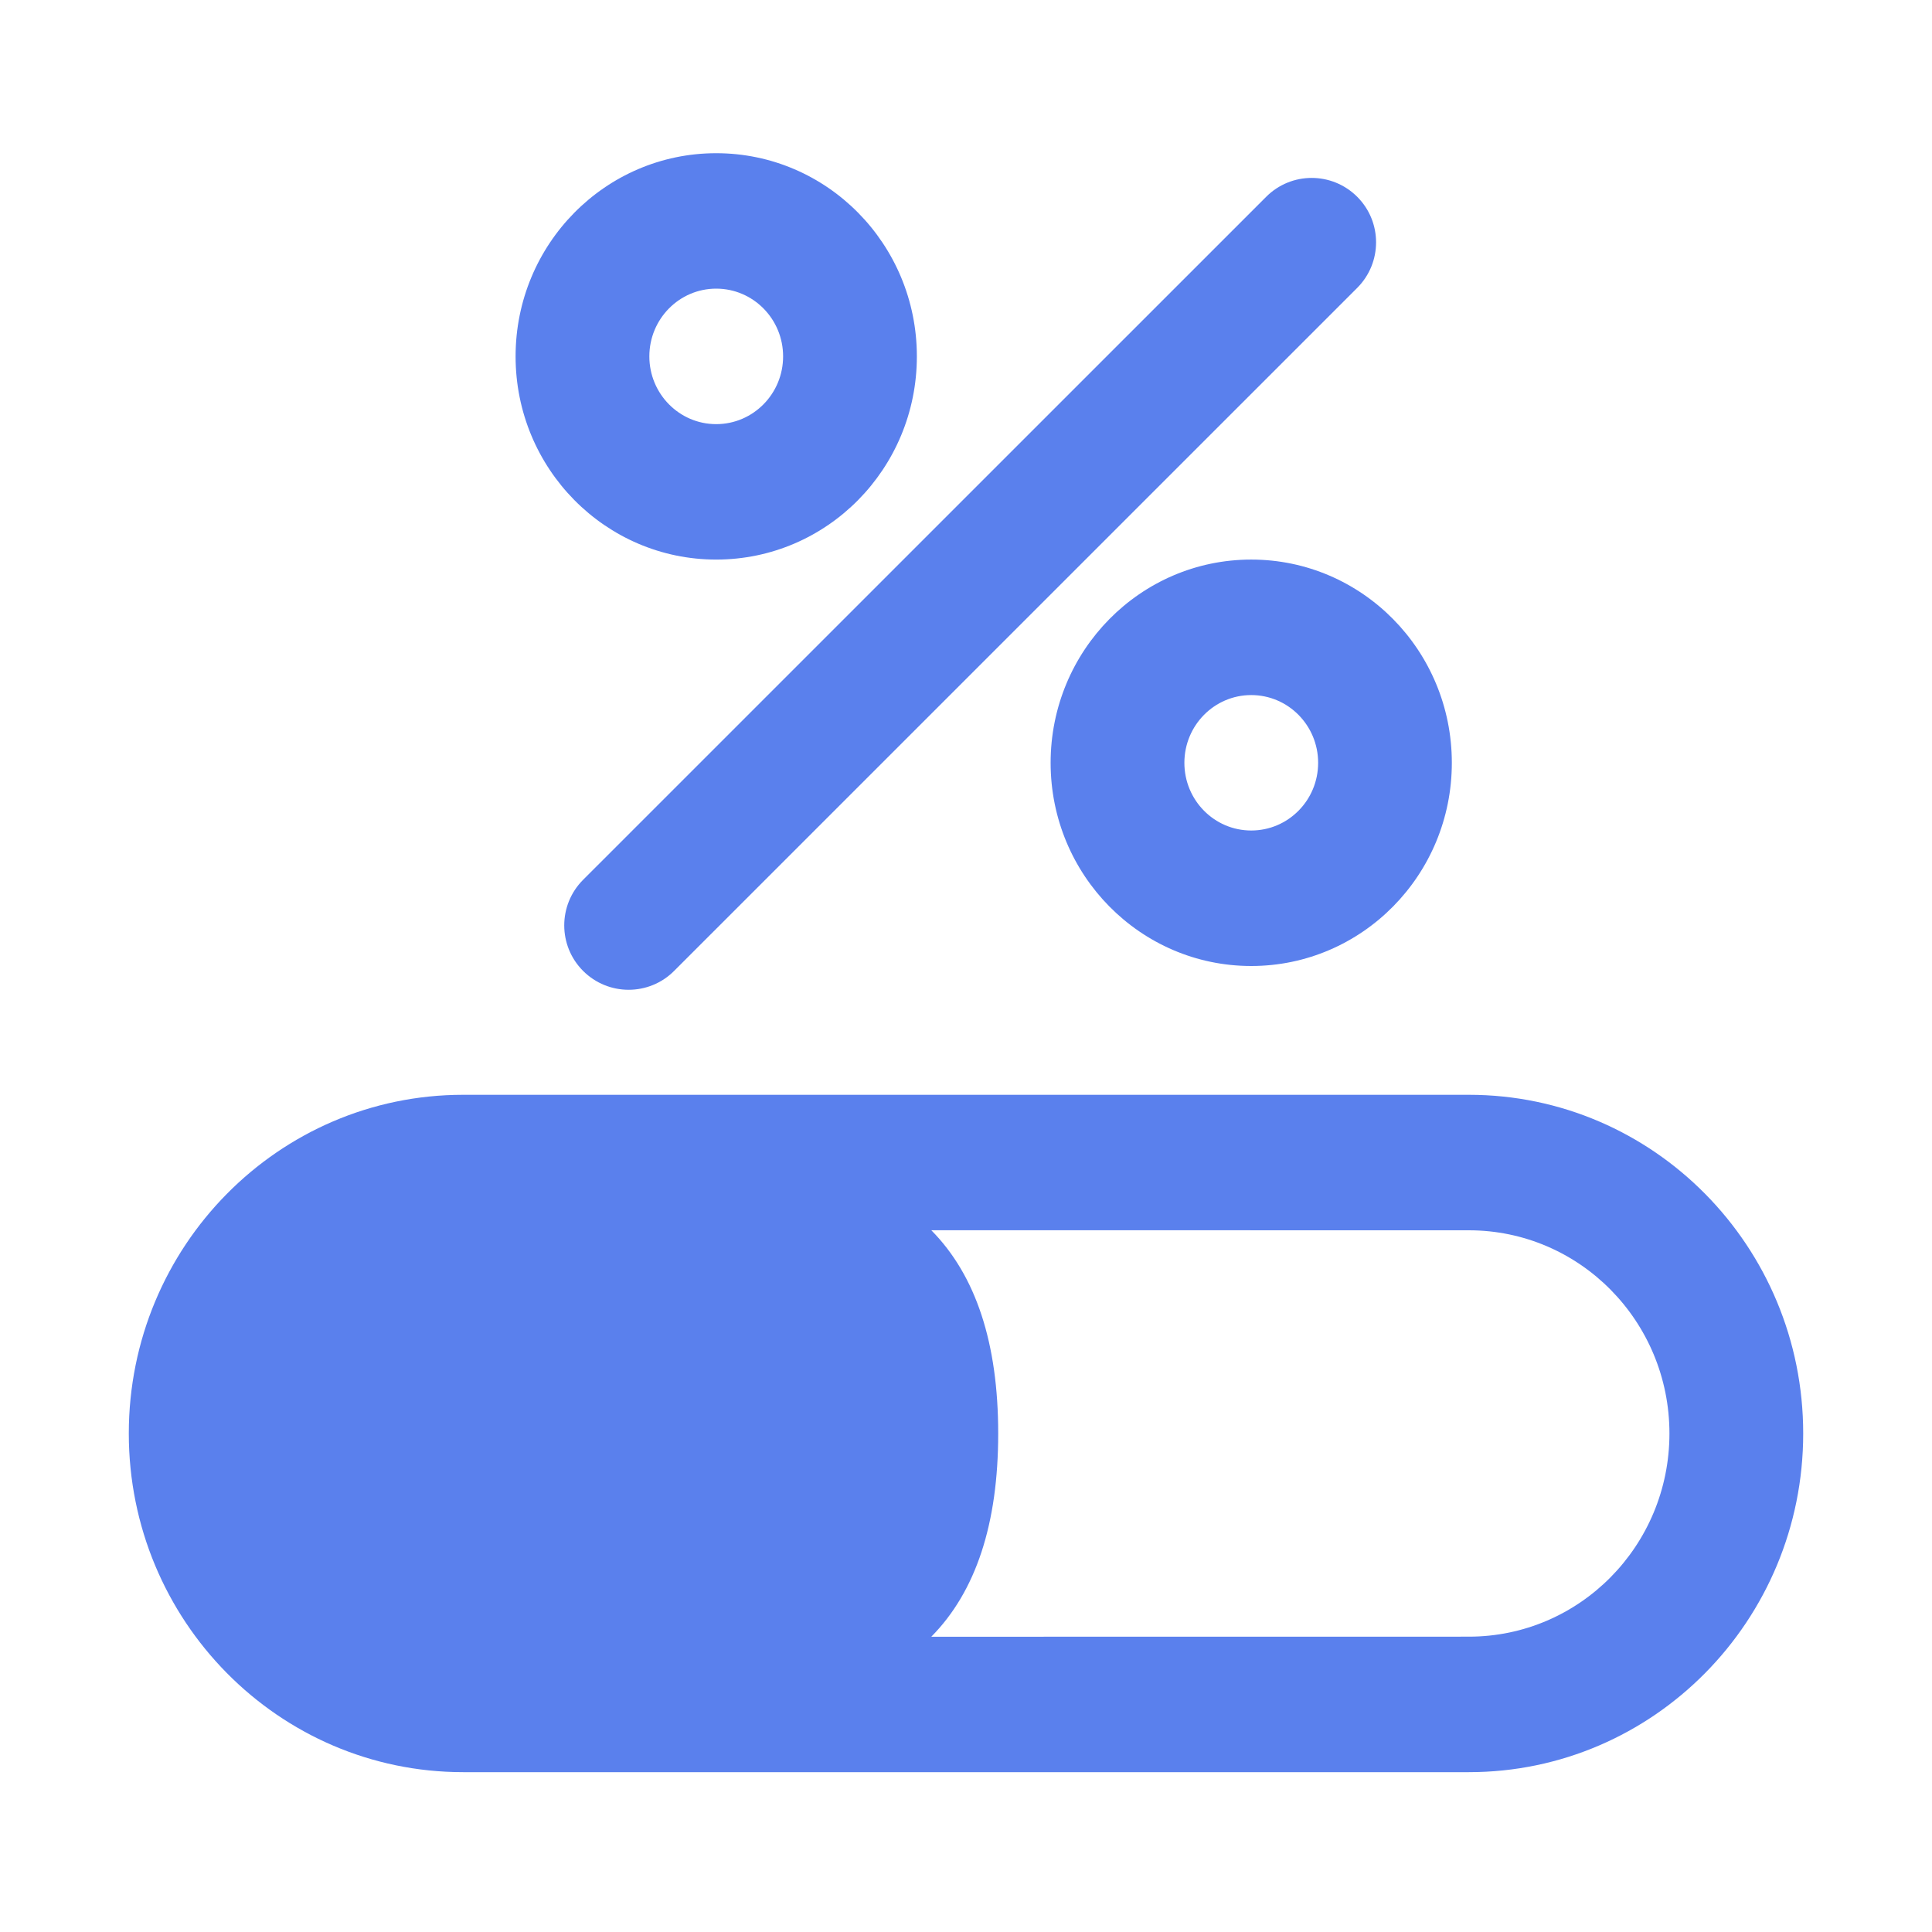 <?xml version="1.0" encoding="UTF-8"?>
<svg width="30px" height="30px" viewBox="0 0 30 30" version="1.1" xmlns="http://www.w3.org/2000/svg" xmlns:xlink="http://www.w3.org/1999/xlink">
    <!-- Generator: Sketch 63.1 (92452) - https://sketch.com -->
    <title>进度条</title>
    <desc>Created with Sketch.</desc>
    <g id="进度条" stroke="none" stroke-width="1" fill="none" fill-rule="evenodd">
        <g id="编组-44">
            <rect id="矩形备份-37" x="0" y="0" width="30" height="30"></rect>
            <path d="M22.808,17 C25.675,17 28,19.354 28,22.259 C28,25.163 25.675,27.518 22.808,27.518 L7.192,27.518 C4.325,27.518 2,25.163 2,22.259 C2,19.354 4.325,17 7.192,17 L22.808,17 Z M14.461,19.103 C15.154,19.804 15.5,20.856 15.5,22.259 C15.5,23.662 15.154,24.714 14.461,25.415 L22.808,25.414 C24.528,25.414 25.923,24.002 25.923,22.259 C25.923,20.516 24.528,19.104 22.808,19.104 L14.461,19.103 Z M21.075,3.056 C21.465,3.446 21.465,4.079 21.075,4.47 L10.468,15.076 C10.078,15.467 9.445,15.467 9.054,15.076 C8.664,14.686 8.664,14.053 9.054,13.662 L19.661,3.056 C20.051,2.665 20.684,2.665 21.075,3.056 Z M19.429,8.689 C21.15,8.689 22.544,10.102 22.544,11.845 C22.544,13.587 21.15,15 19.429,15 C17.709,15 16.314,13.587 16.314,11.845 C16.314,10.102 17.709,8.689 19.429,8.689 Z M19.429,10.793 C18.856,10.793 18.391,11.264 18.391,11.845 C18.391,12.426 18.856,12.896 19.429,12.896 C20.003,12.896 20.468,12.426 20.468,11.845 C20.468,11.264 20.003,10.793 19.429,10.793 Z M11.121,2.379 C12.842,2.379 14.237,3.791 14.237,5.534 C14.237,7.277 12.842,8.689 11.121,8.689 C9.401,8.689 8.006,7.277 8.006,5.534 C8.006,3.791 9.401,2.379 11.121,2.379 Z M11.121,4.482 C10.548,4.482 10.083,4.953 10.083,5.534 C10.083,6.115 10.548,6.586 11.121,6.586 C11.695,6.586 12.16,6.115 12.16,5.534 C12.16,4.953 11.695,4.482 11.121,4.482 Z" id="形状结合" fill="#5A80ED" fill-rule="nonzero"></path>
        </g>
    </g>
</svg>